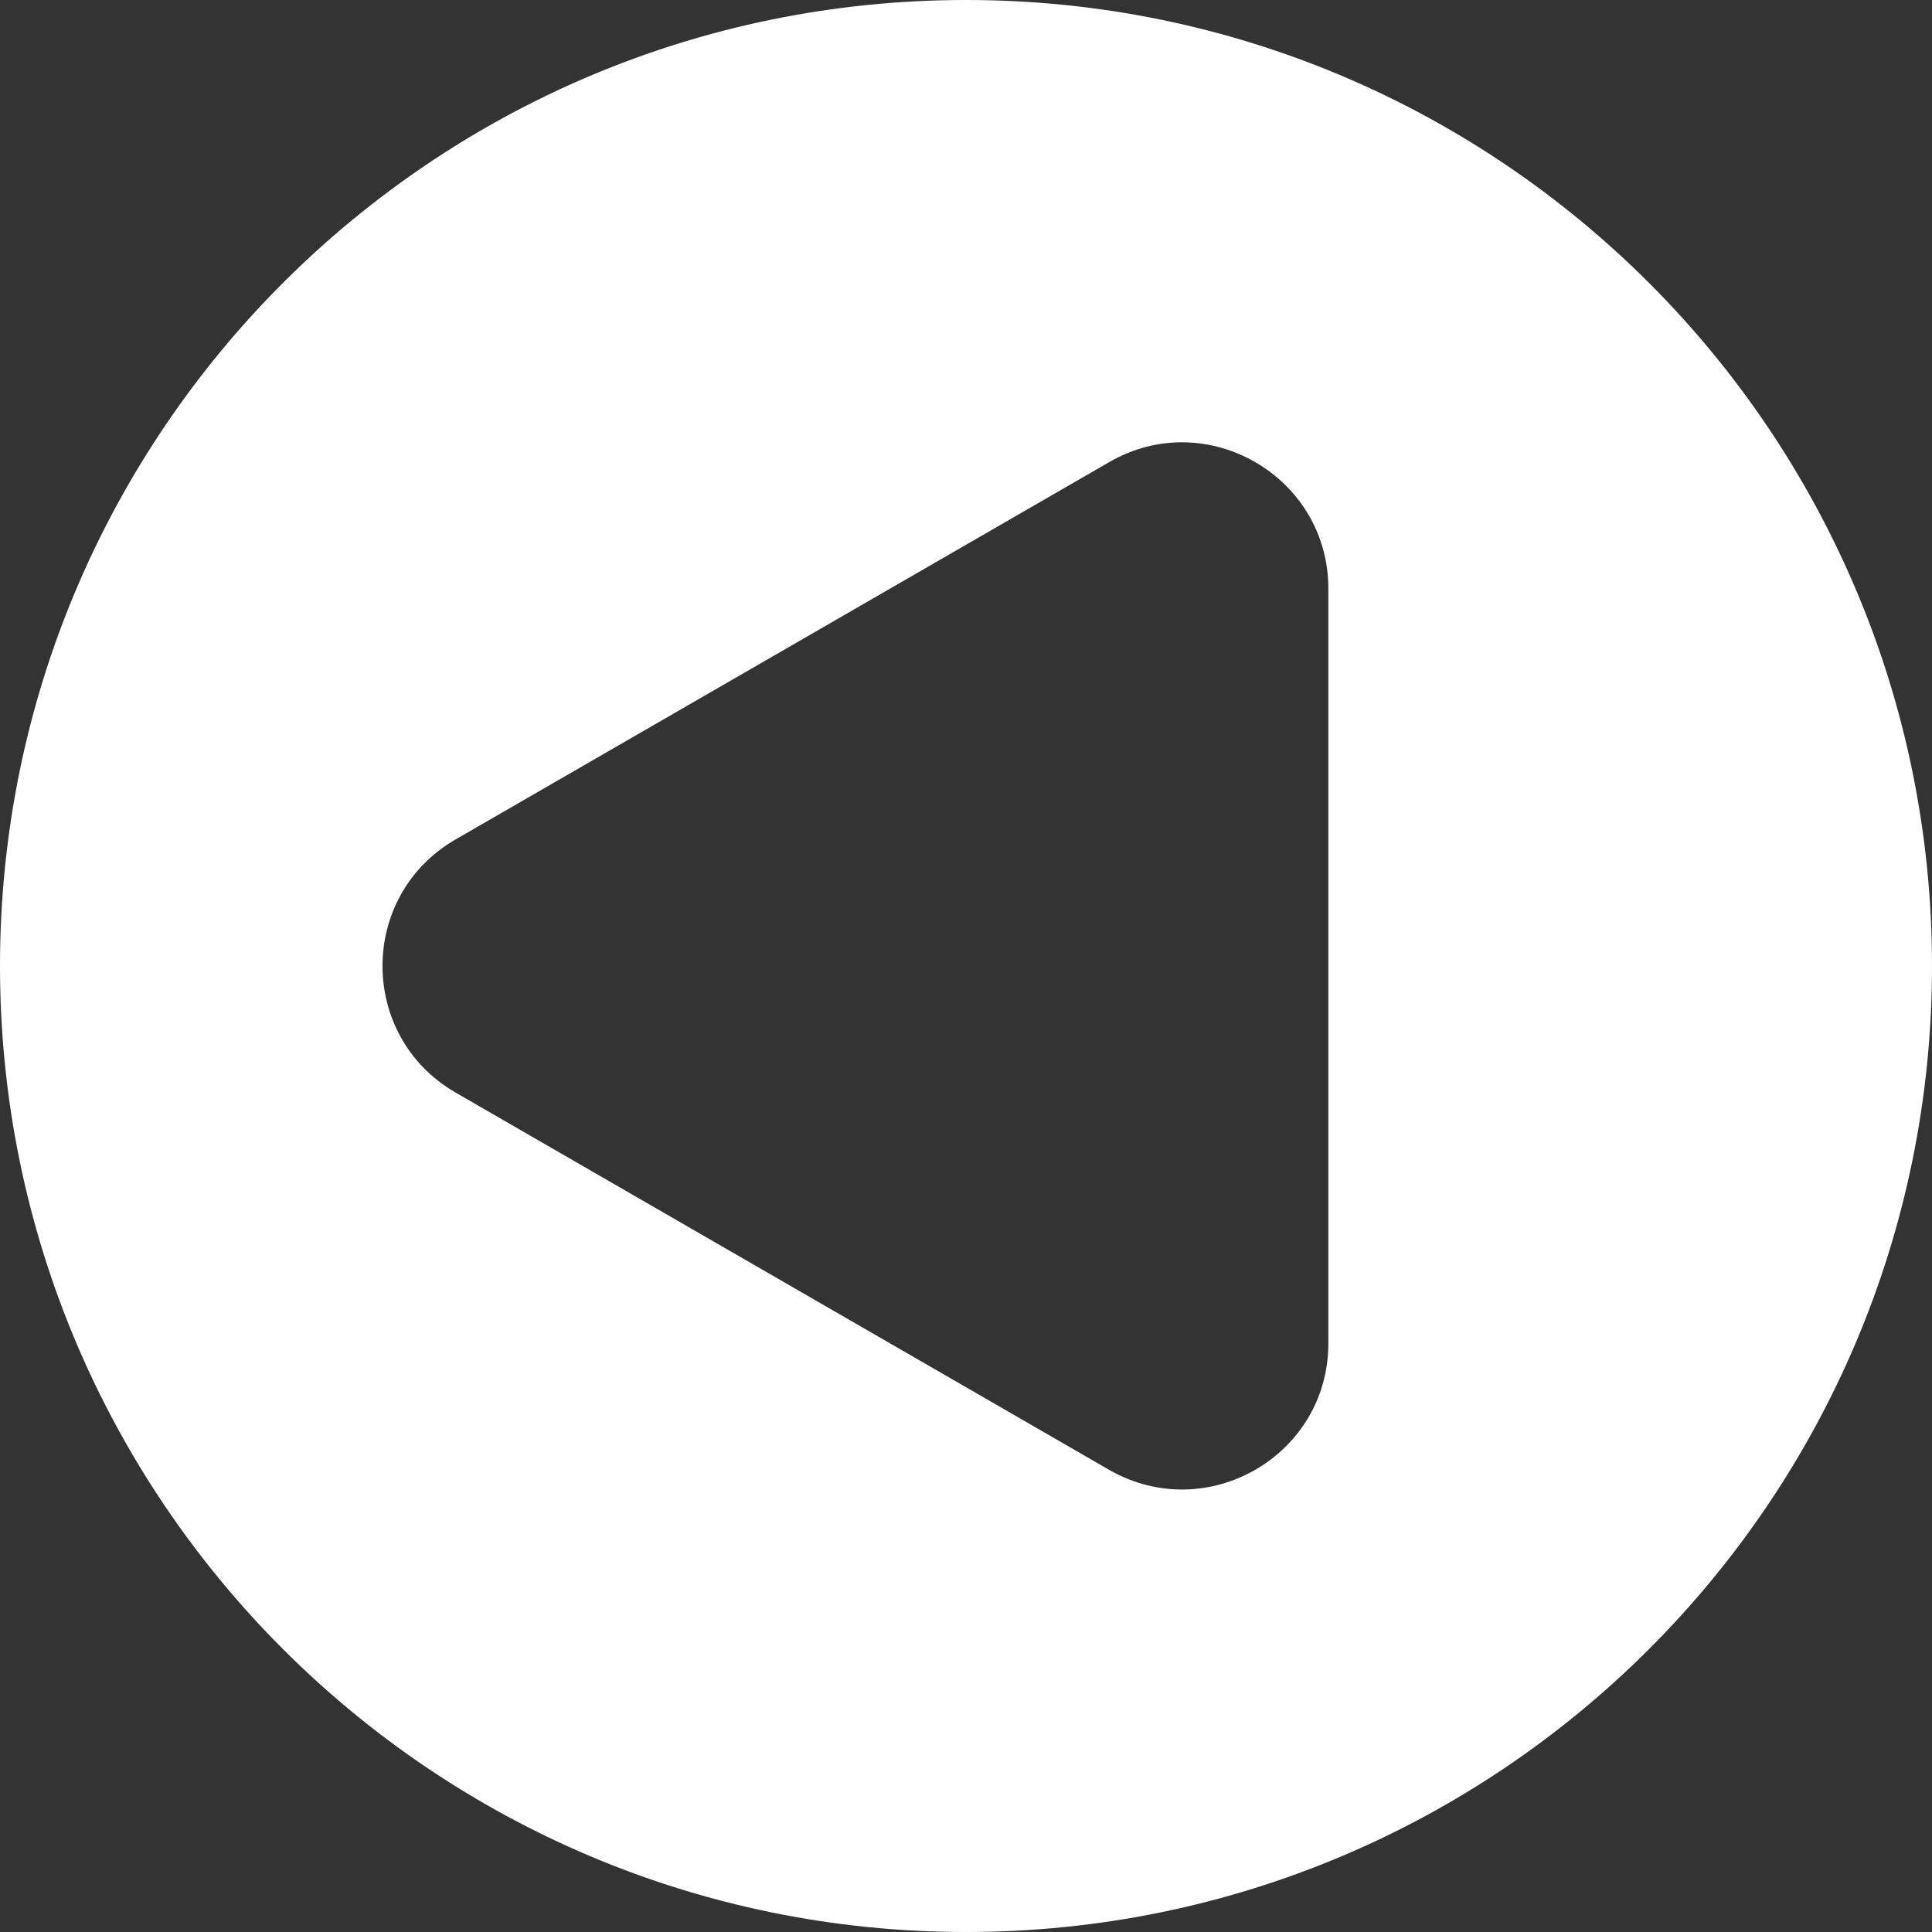 <?xml version="1.0" encoding="UTF-8"?><svg id="Capa_2" xmlns="http://www.w3.org/2000/svg" viewBox="0 0 46.28 46.28"><rect x="0" y="0" width="46.28" height="46.28" fill="#333333" stroke="none"/><defs><style>.cls-1{fill:#fff;}</style></defs><g id="Capa_2-2"><path class="cls-1" d="M23.14,46.28c12.78,0,23.14-10.36,23.14-23.14S35.92,0,23.14,0,0,10.36,0,23.14s10.36,23.14,23.14,23.14ZM10.91,20.11l15.66-9.04c2.33-1.35,5.25,.34,5.25,3.03v18.08c0,2.69-2.91,4.37-5.25,3.03l-15.66-9.04c-2.33-1.35-2.33-4.71,0-6.06Z"/></g></svg>